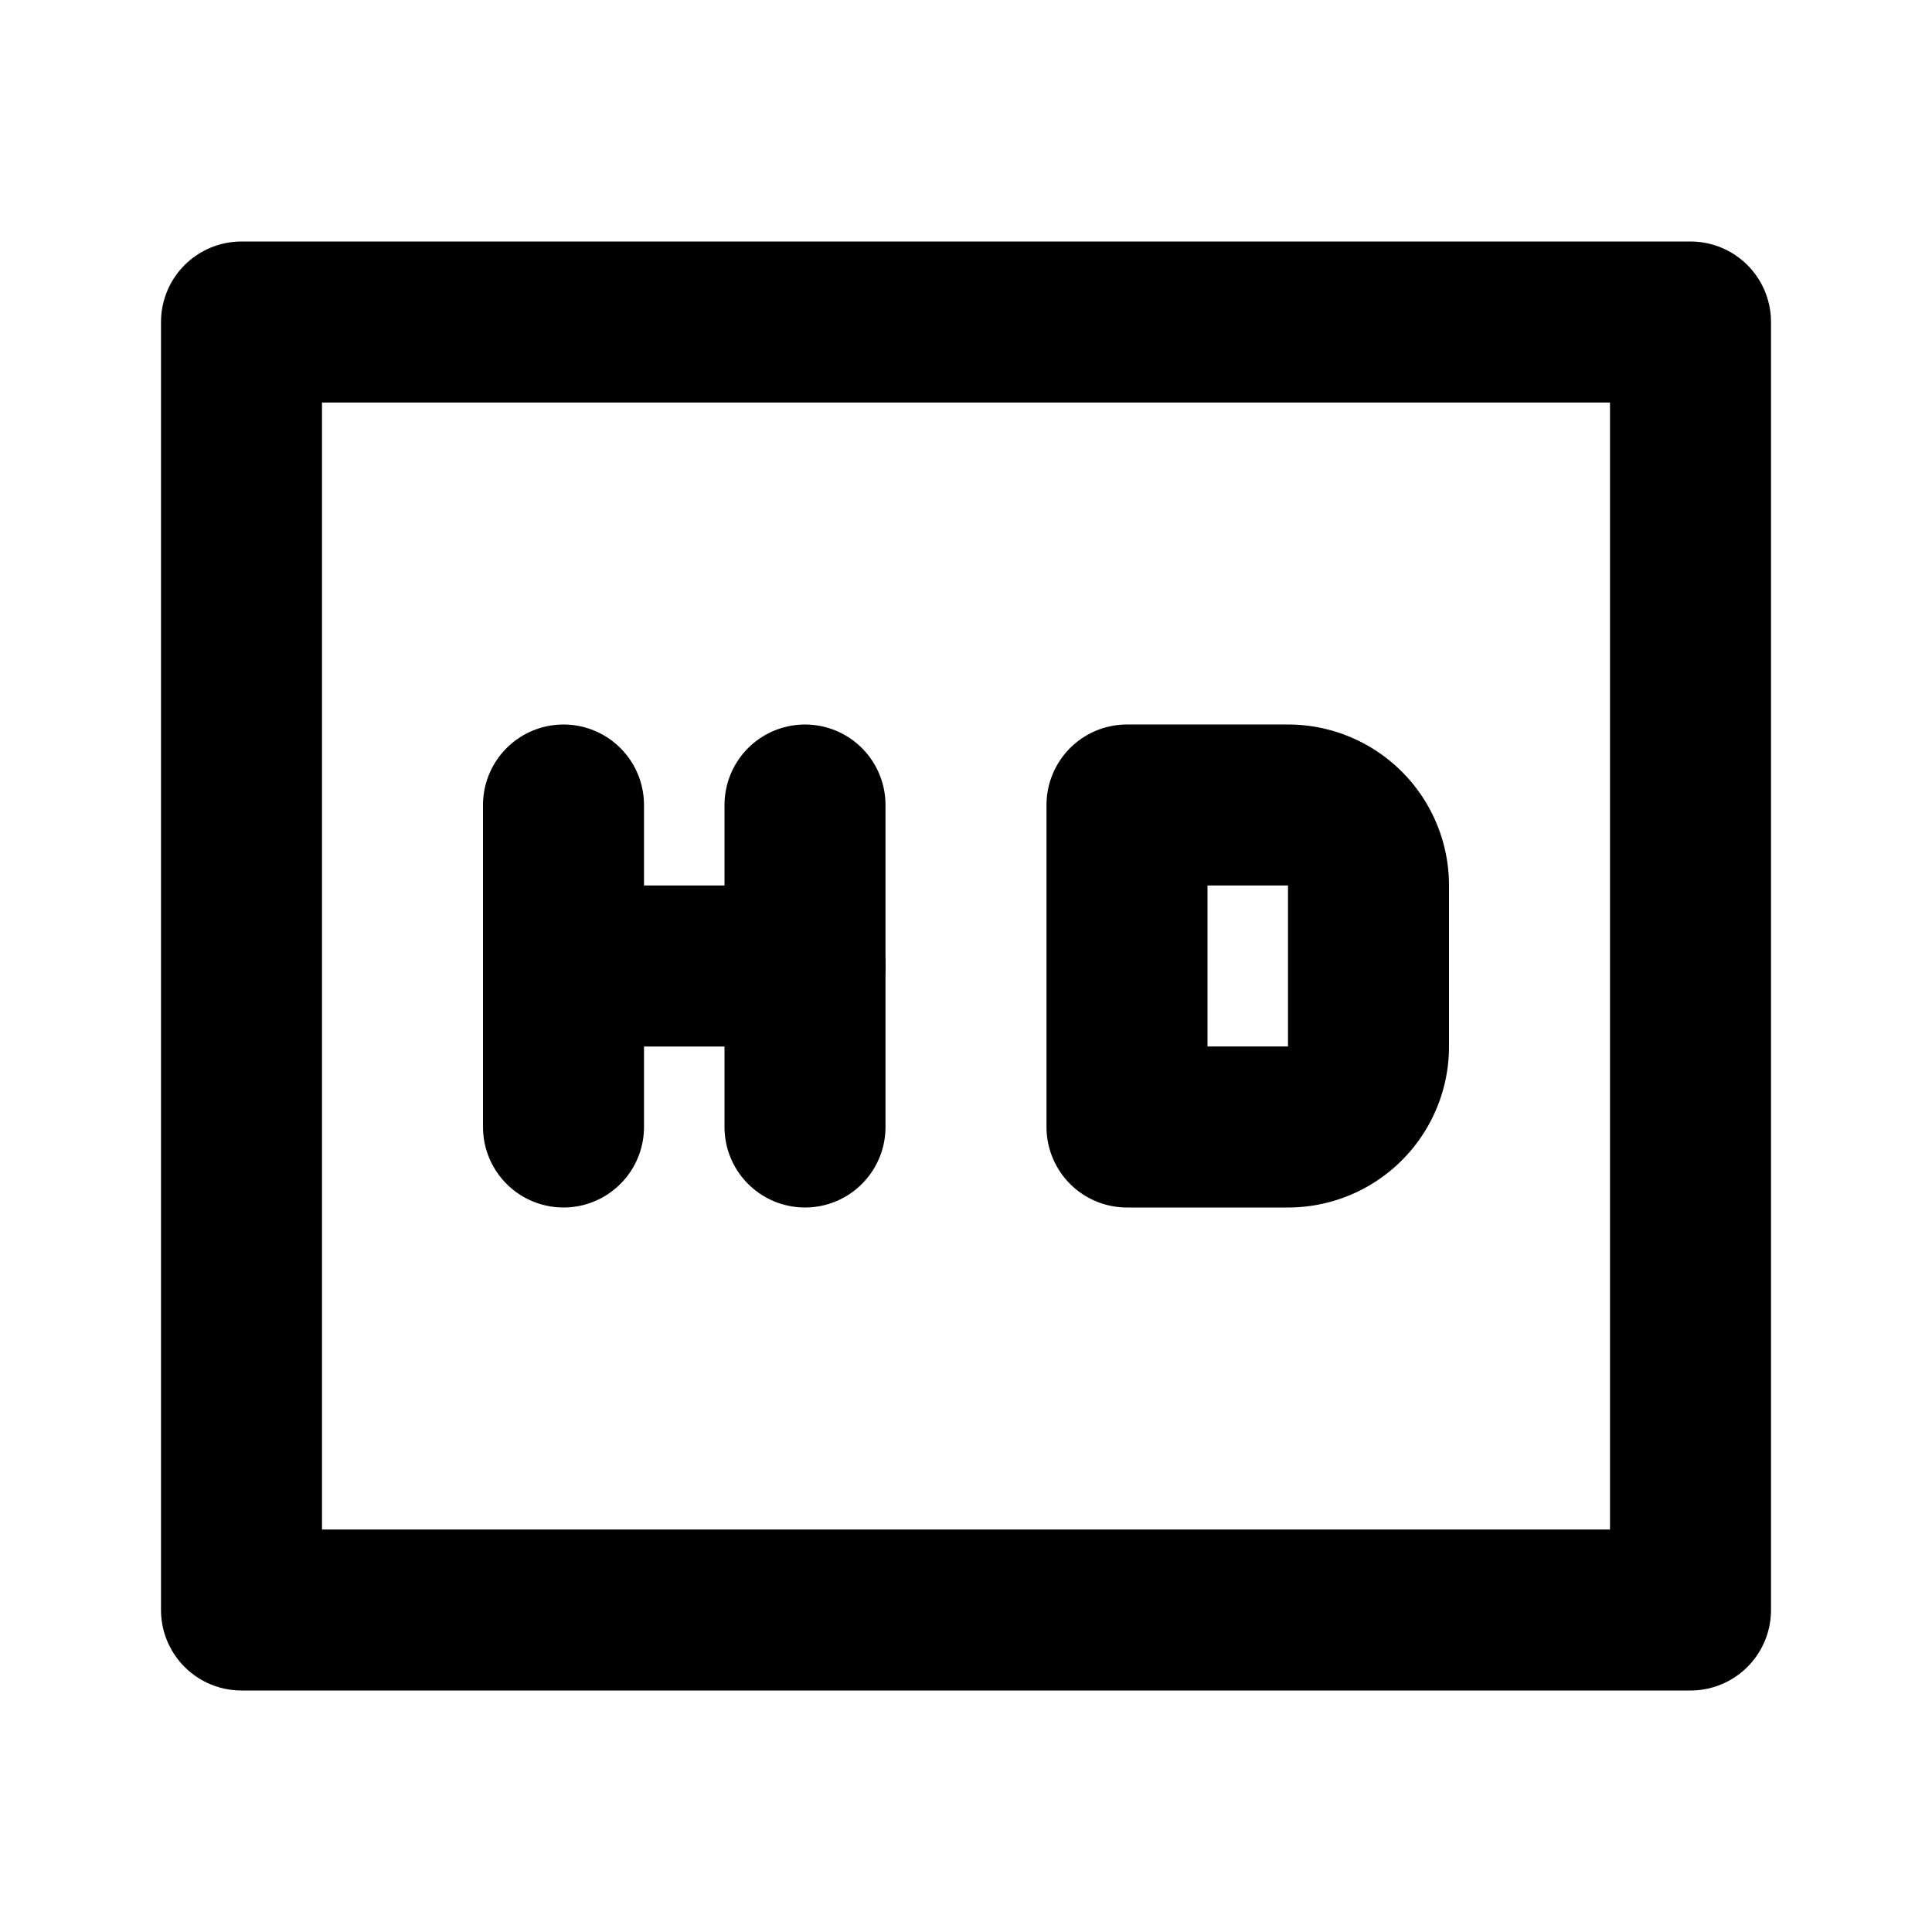 <svg
  width="24"
  height="24"
  viewBox="0 0 24 24"
  xmlns="http://www.w3.org/2000/svg"
  fill="none"
  stroke="currentColor"
  stroke-width="2"
  stroke-linecap="round"
  stroke-linejoin="round"
>
  <rect x="3" y="4" width="18" height="16" />
  <path d="M7 14v-4" />
  <path d="M10 10v4" />
  <path d="M10 12H7" />
  <path d="M14 14v-4h2a1 1 0 0 1 1 1v2a1 1 0 0 1-1 1h-2z" />
</svg>
